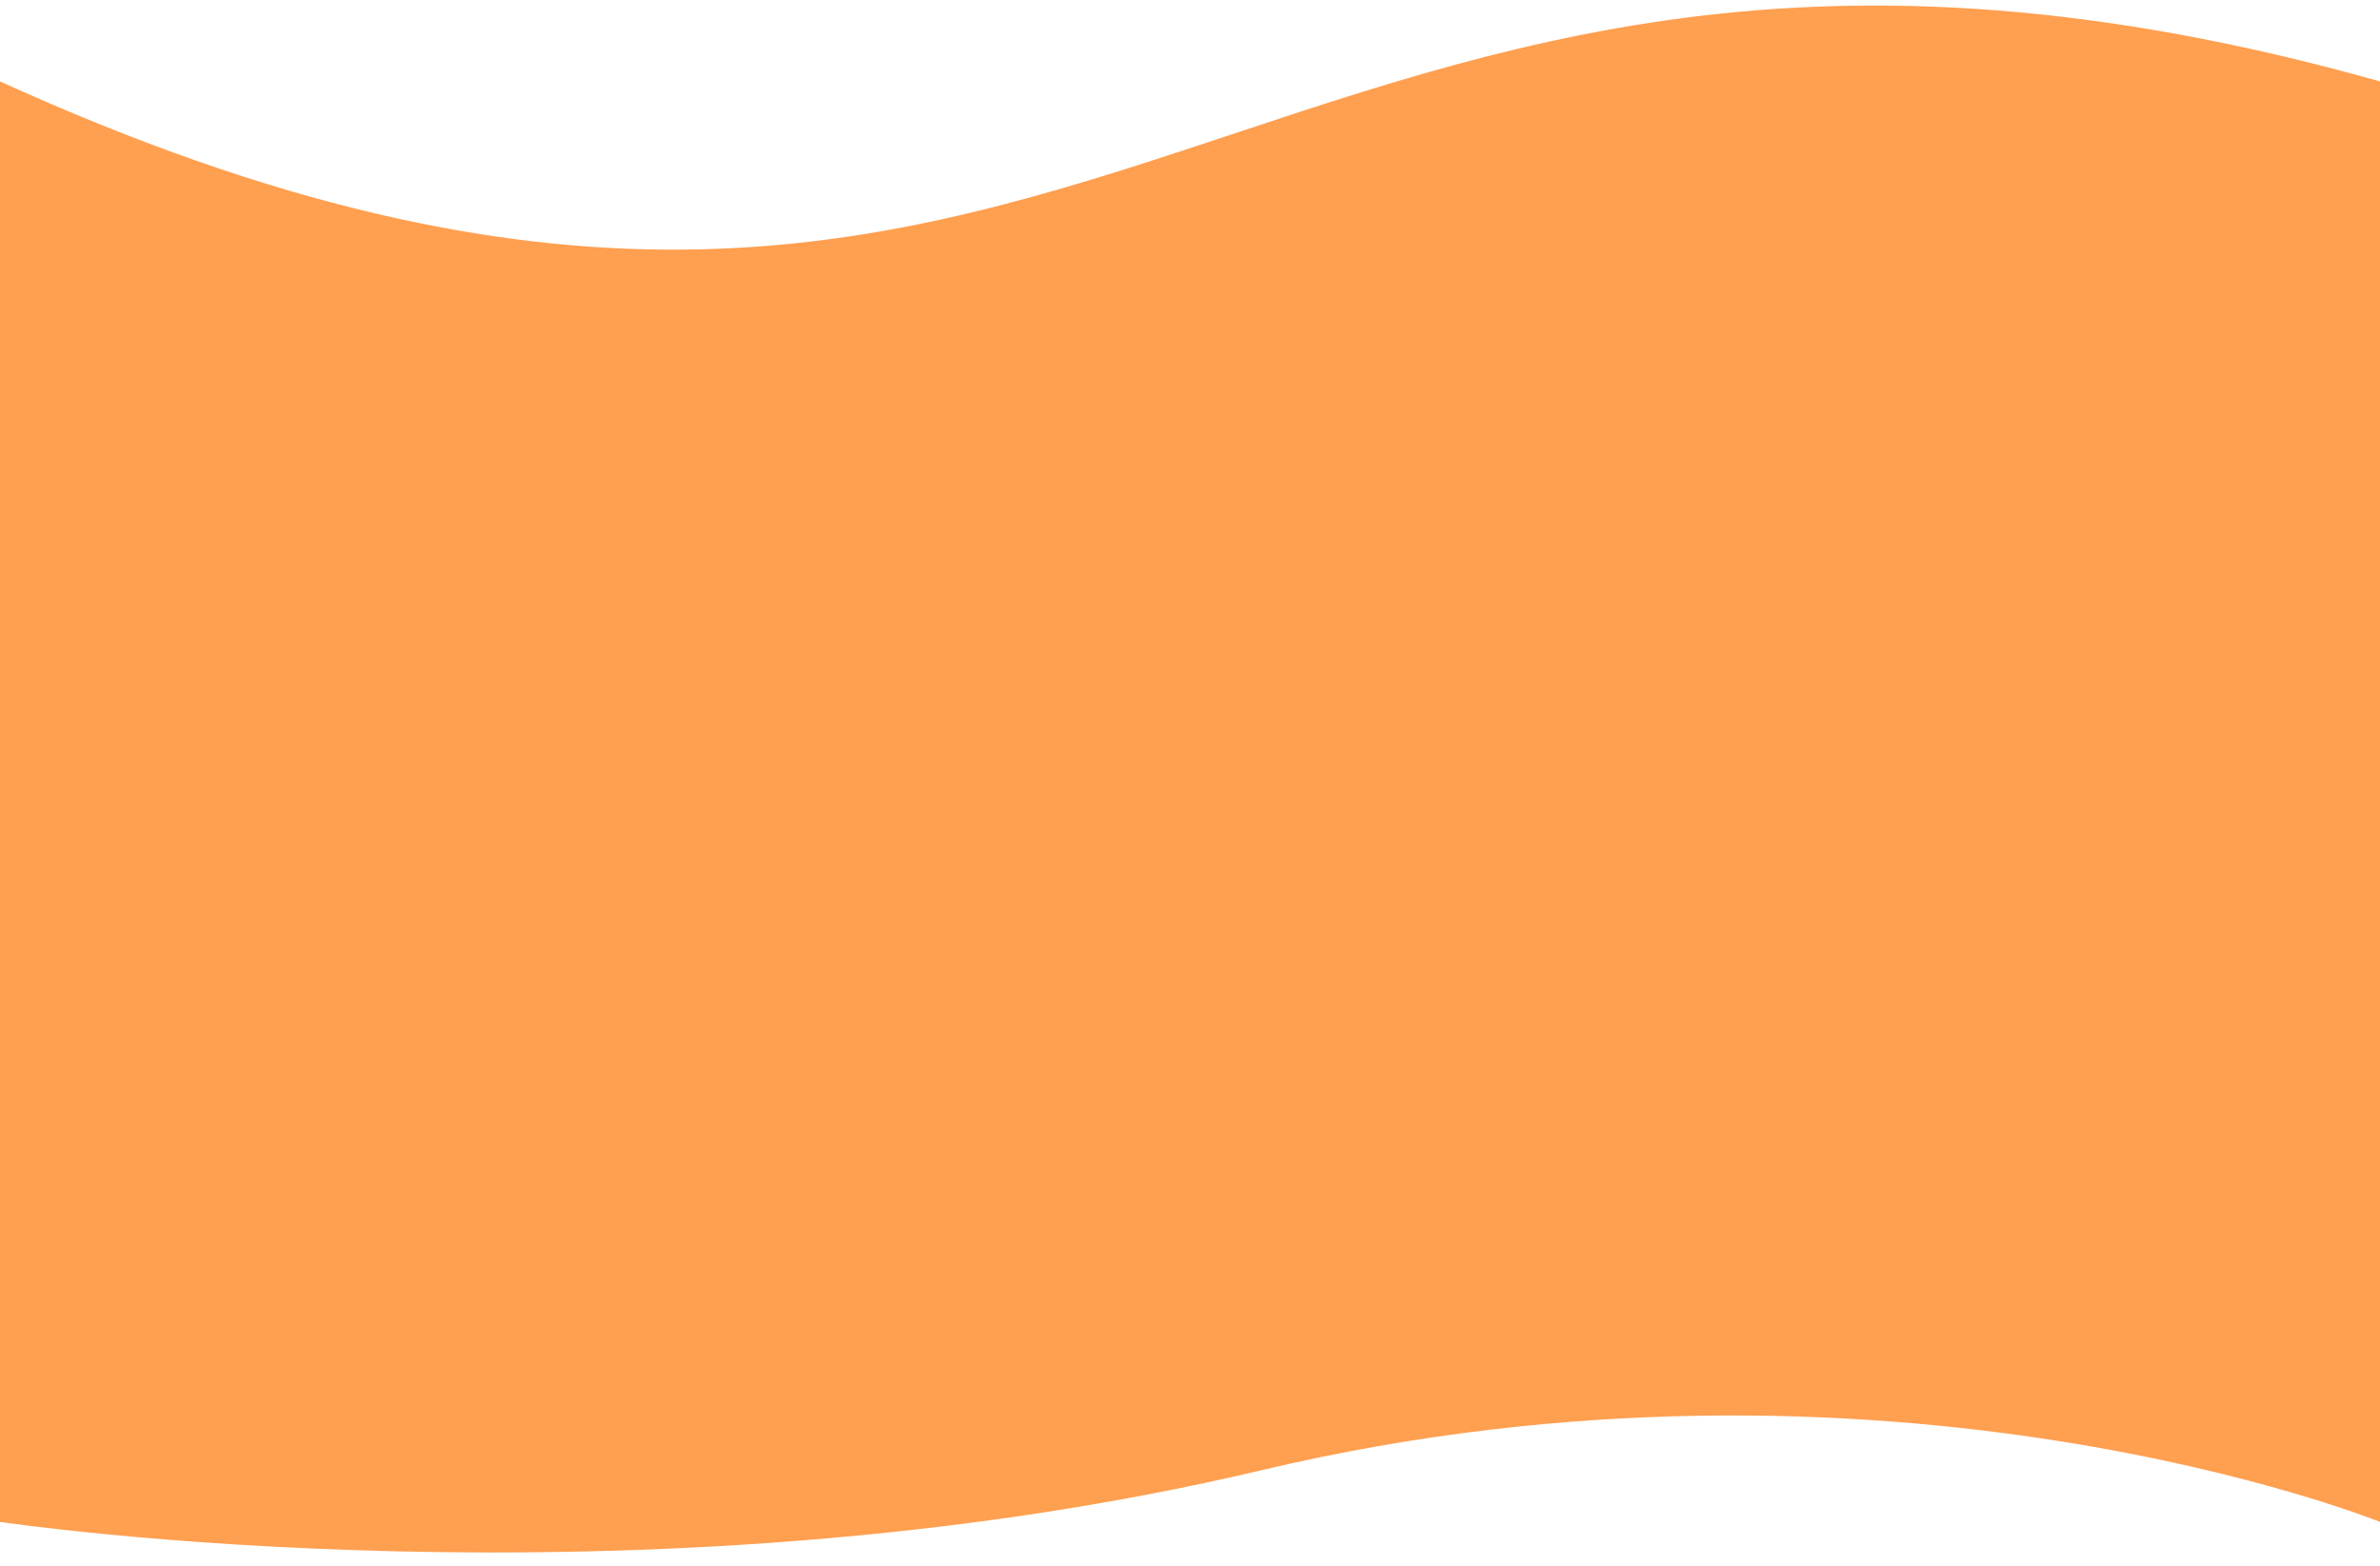 <svg width="380" height="250" viewBox="0 0 380 250" fill="none" xmlns="http://www.w3.org/2000/svg">
<g clip-path="url(#clip0_2008_155)">
<path d="M0.005 13C177.469 93.661 198.781 -37.999 380 13L380 243C380 243 301.206 211.104 201.587 234.706C101.968 258.307 0 243 0 243L0.005 13Z" fill="#FF9F50"/>
</g>
<defs>
<clipPath id="clip0_2008_155">
<rect width="380" height="250" fill="white"/>
</clipPath>
</defs>
</svg>
